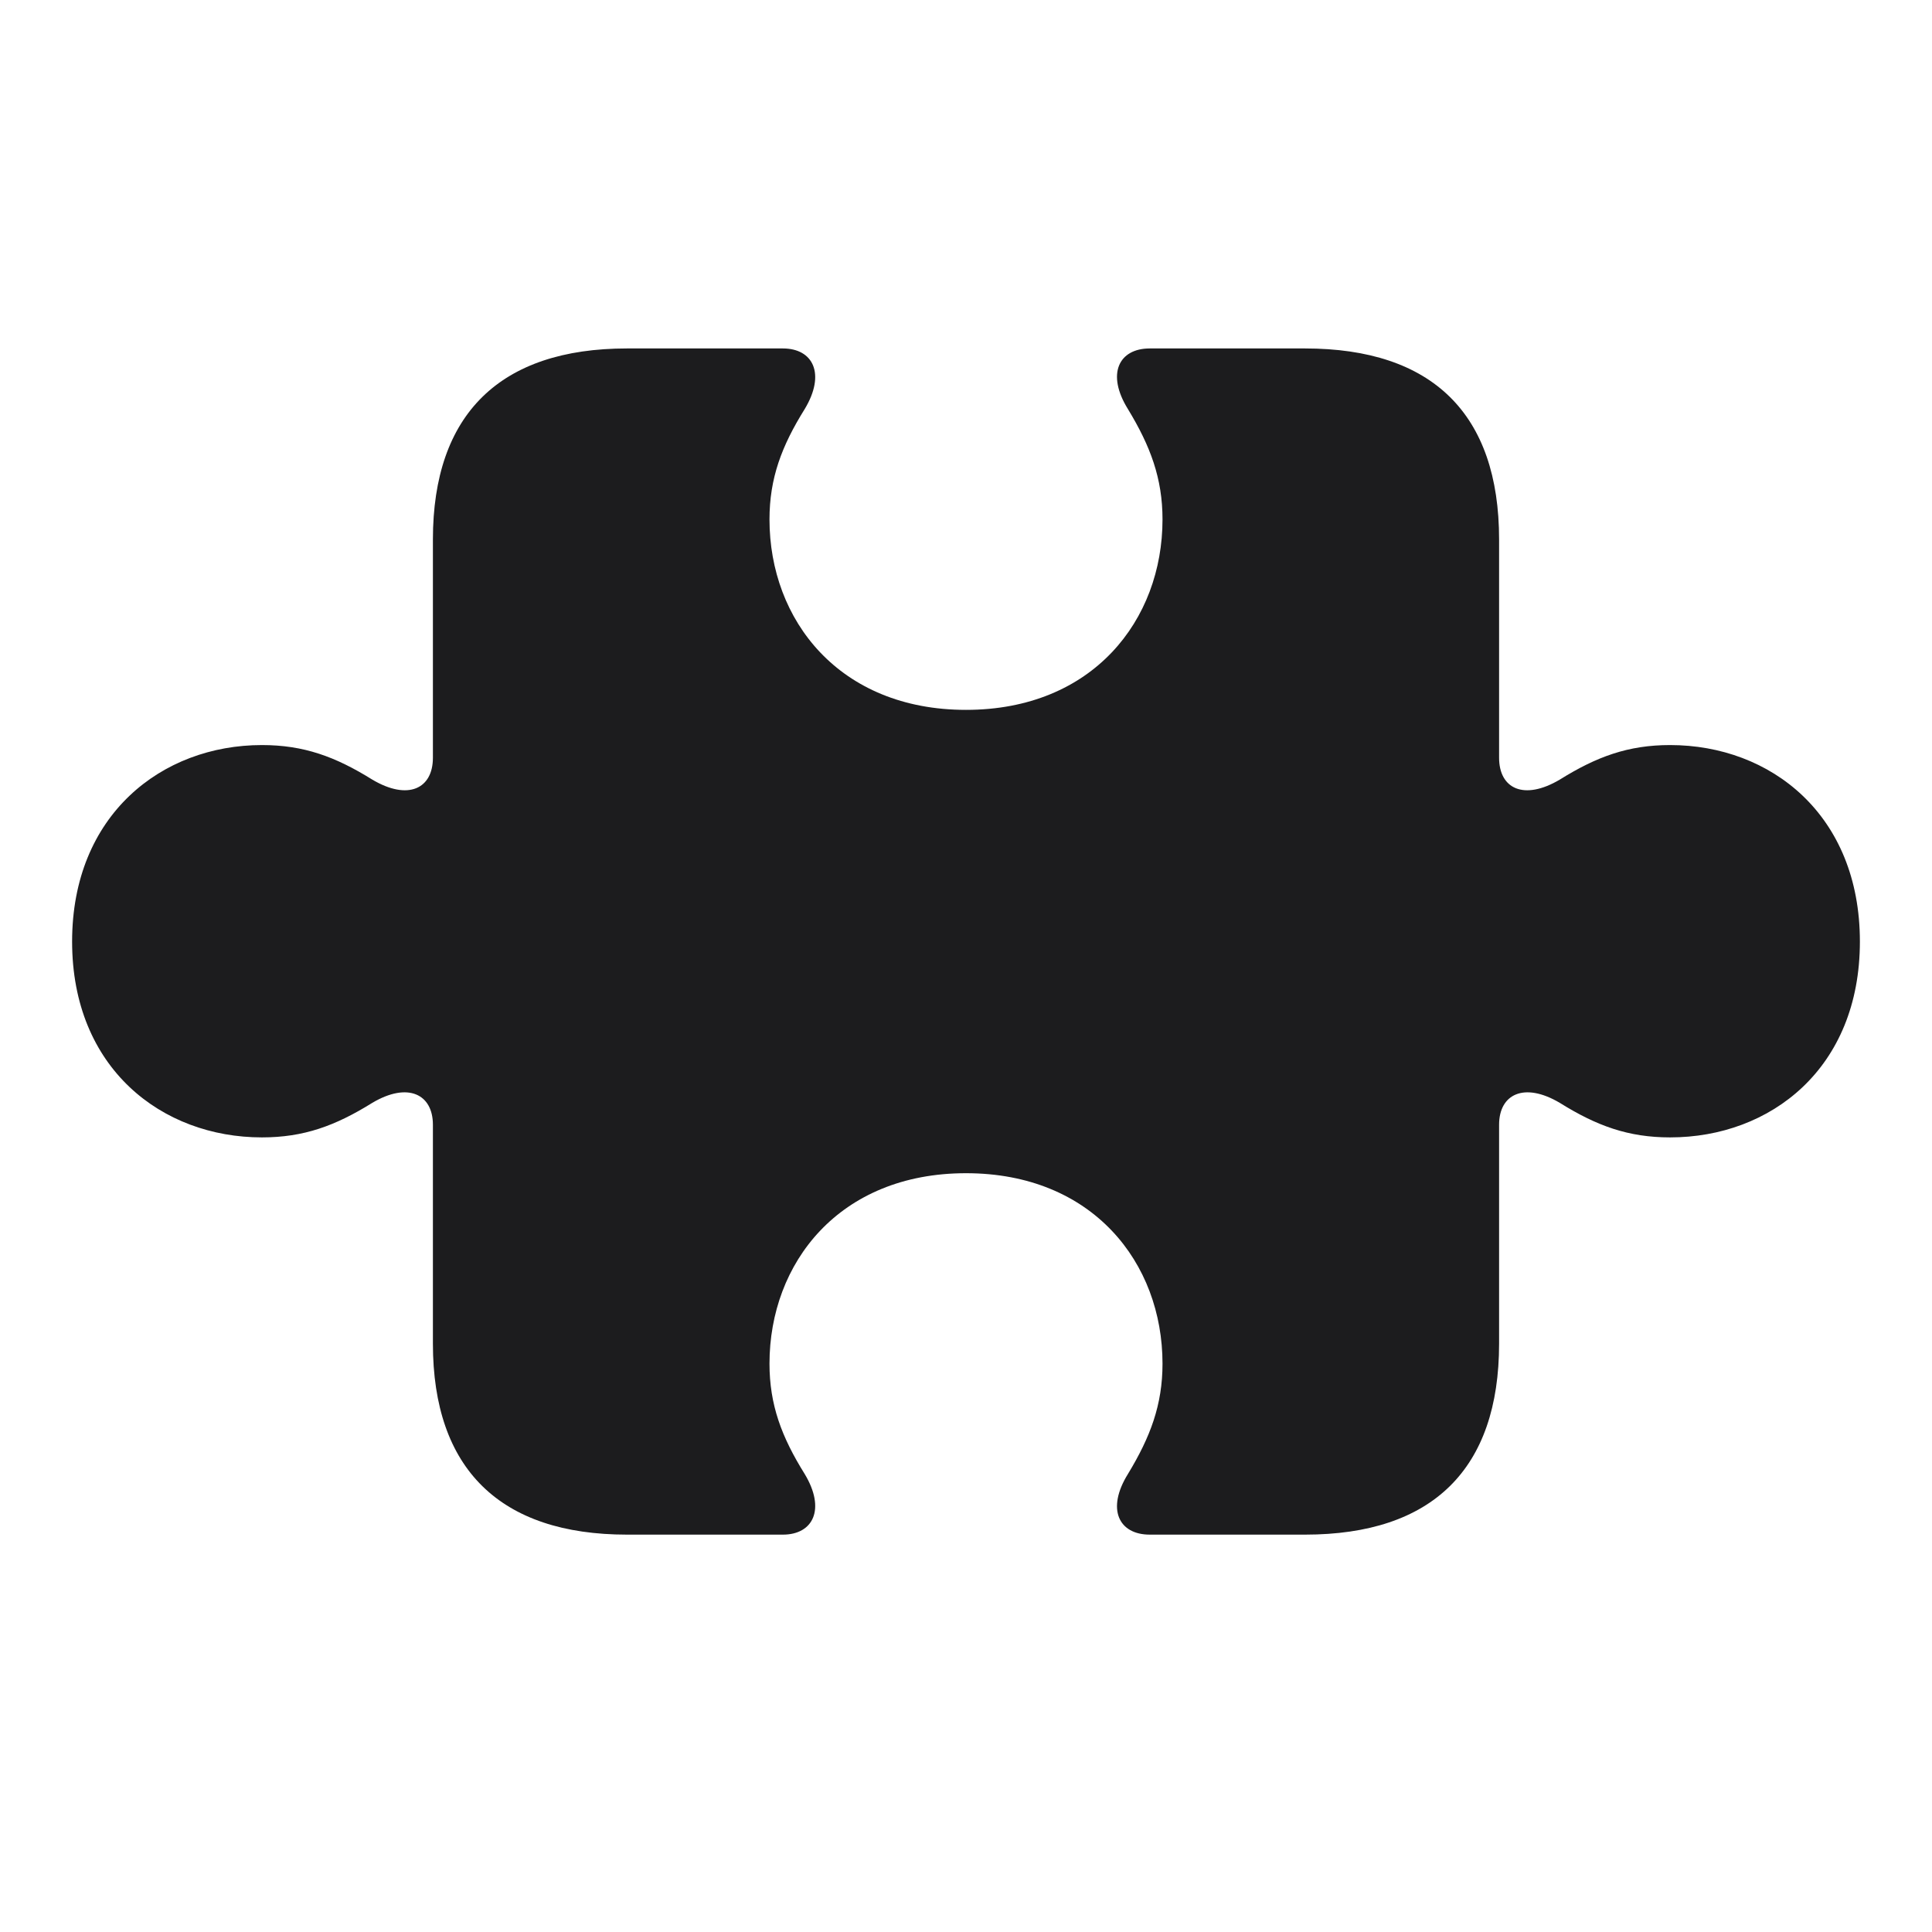 <svg width="28" height="28" viewBox="0 0 28 28" fill="none" xmlns="http://www.w3.org/2000/svg">
<path d="M1.045 13.646C1.045 15.482 2.346 16.484 3.796 16.484C4.402 16.484 4.859 16.317 5.396 15.983C5.914 15.676 6.274 15.86 6.274 16.3V19.473C6.274 21.292 7.25 22.241 9.087 22.241H11.346C11.785 22.241 11.97 21.872 11.662 21.362C11.328 20.826 11.152 20.36 11.152 19.763C11.152 18.304 12.163 17.003 14 17.003C15.837 17.003 16.848 18.304 16.848 19.763C16.848 20.36 16.672 20.826 16.347 21.362C16.03 21.872 16.215 22.241 16.663 22.241H18.913C20.759 22.241 21.726 21.292 21.726 19.473V16.3C21.726 15.86 22.086 15.676 22.605 15.983C23.141 16.317 23.598 16.484 24.204 16.484C25.663 16.484 26.955 15.482 26.955 13.646C26.955 11.809 25.663 10.798 24.204 10.798C23.598 10.798 23.141 10.965 22.605 11.299C22.086 11.606 21.726 11.431 21.726 10.982V7.818C21.726 5.999 20.759 5.05 18.913 5.05H16.663C16.215 5.05 16.03 5.419 16.347 5.929C16.672 6.465 16.848 6.931 16.848 7.528C16.848 8.987 15.837 10.288 14 10.288C12.163 10.288 11.152 8.987 11.152 7.528C11.152 6.931 11.328 6.465 11.662 5.929C11.97 5.419 11.785 5.05 11.346 5.05H9.087C7.25 5.05 6.274 5.999 6.274 7.818V10.982C6.274 11.431 5.914 11.606 5.396 11.299C4.859 10.965 4.402 10.798 3.796 10.798C2.346 10.798 1.045 11.809 1.045 13.646Z" fill="#1C1C1E"/>
</svg>
